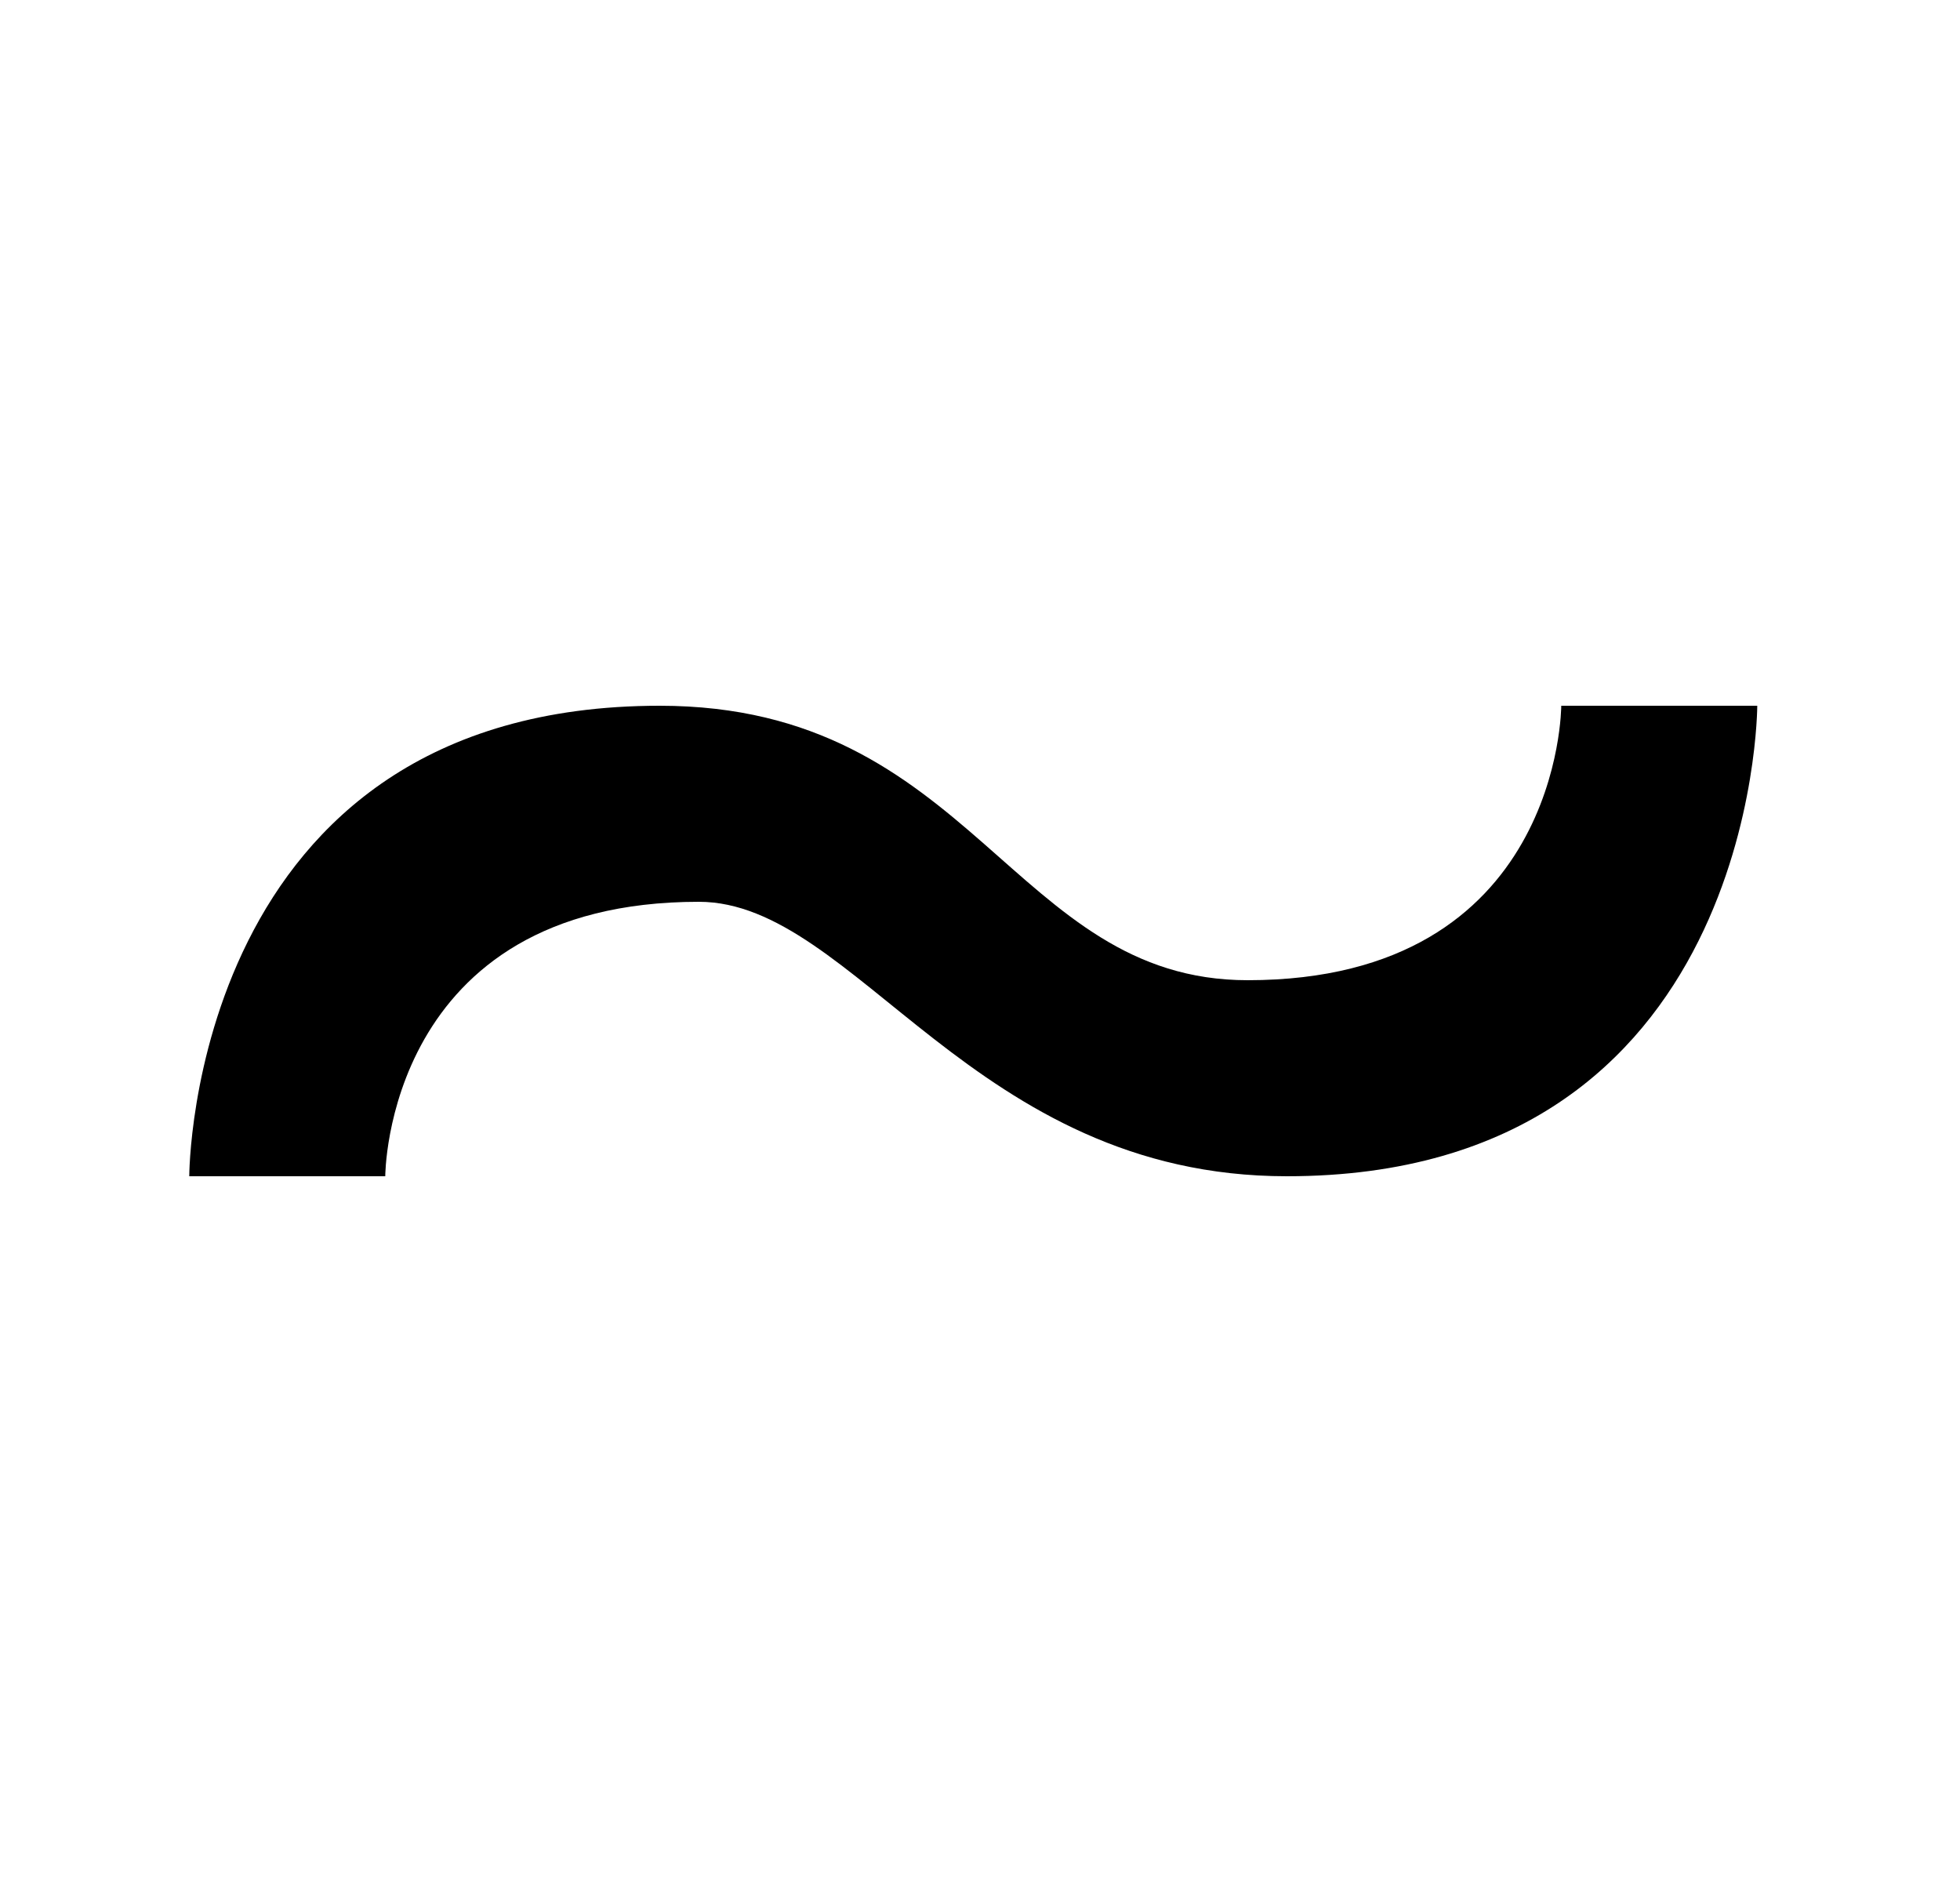 <svg id="1" viewBox="0 0 25 24" xmlns="http://www.w3.org/2000/svg">
<g id="606">
<path id="Vector" d="M2.414 15C2.414 15 2.414 9 8.414 9C12.414 9 12.914 12.5 15.914 12.5C19.914 12.5 19.914 9 19.914 9H22.414C22.414 9 22.414 15 16.414 15C12.414 15 10.914 11.5 8.914 11.5C4.914 11.5 4.914 15 4.914 15H2.414Z"/>
</g>
</svg>
